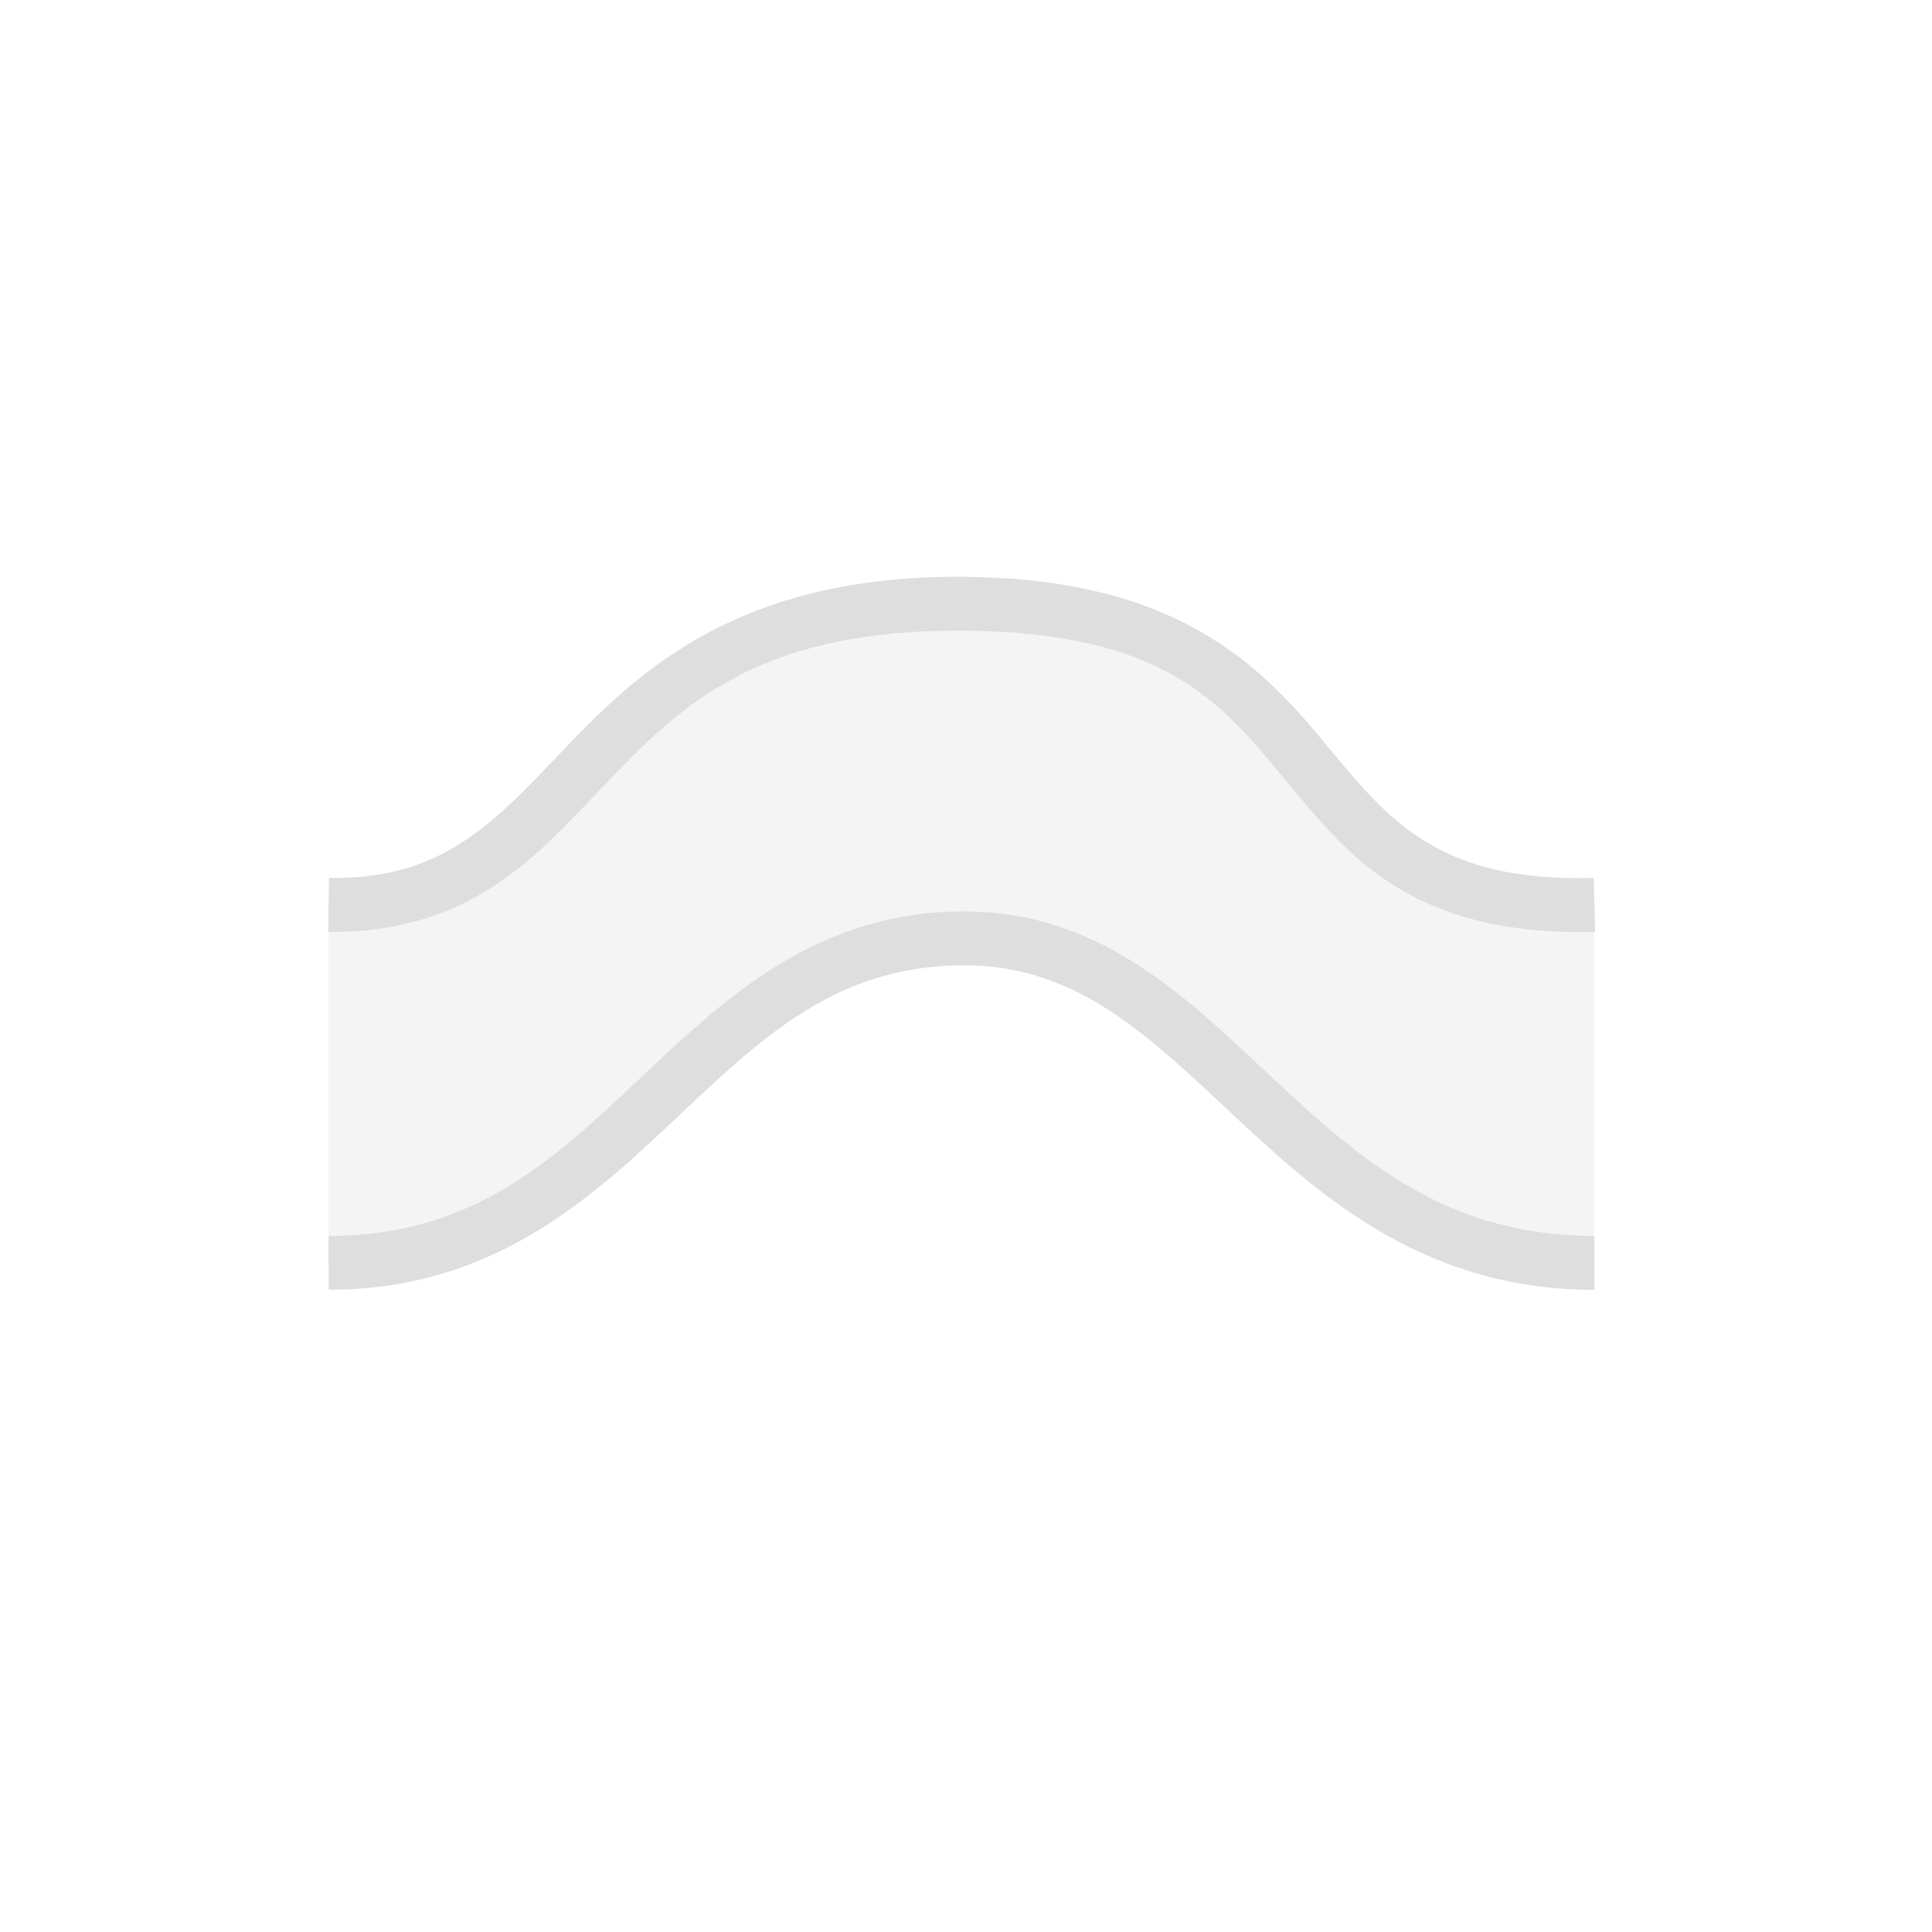 <?xml version='1.0' encoding='ASCII'?>
<svg xmlns="http://www.w3.org/2000/svg" width="16" height="16" viewBox="-3 -3 22 22">
<defs><style id="current-color-scheme" type="text/css">.ColorScheme-Contrast{color:#dedede; fill:currentColor;}</style></defs><path fill="currentColor" d="M.741 7.305c3.117.04 2.606-3.475 7.253-3.43s3.221 3.531 7.161 3.43v4.075c-3.545 0-4.297-3.691-7.166-3.695C4.8 7.68 4.203 11.38.74 11.38z" opacity=".35" class="ColorScheme-Contrast" style="fill:currentColor"/>
<path fill="currentColor" d="M7.998 3.568c-2.4-.022-3.565.922-4.424 1.807-.43.442-.794.859-1.215 1.152-.42.294-.891.48-1.613.471l-.008.613c.837.011 1.468-.227 1.973-.58s.89-.803 1.303-1.228C4.84 4.95 5.746 4.16 7.992 4.182c2.247.021 2.901.8 3.611 1.658.356.428.714.889 1.26 1.236.547.348 1.271.562 2.301.535l-.016-.613c-.94.024-1.515-.16-1.955-.44-.44-.279-.755-.672-1.117-1.109-.723-.873-1.677-1.858-4.078-1.88zm-.01 3.81c-1.713-.001-2.752 1.009-3.73 1.93-.978.923-1.894 1.766-3.516 1.766v.613c1.84 0 2.953-1.006 3.936-1.933s1.835-1.764 3.31-1.762c1.303.002 2.125.836 3.121 1.766s2.168 1.93 4.047 1.93v-.614c-1.666 0-2.645-.848-3.629-1.765-.983-.918-1.972-1.928-3.539-1.93" style="-inkscape-stroke:none;fill:currentColor" class="ColorScheme-Contrast"/>
</svg>
